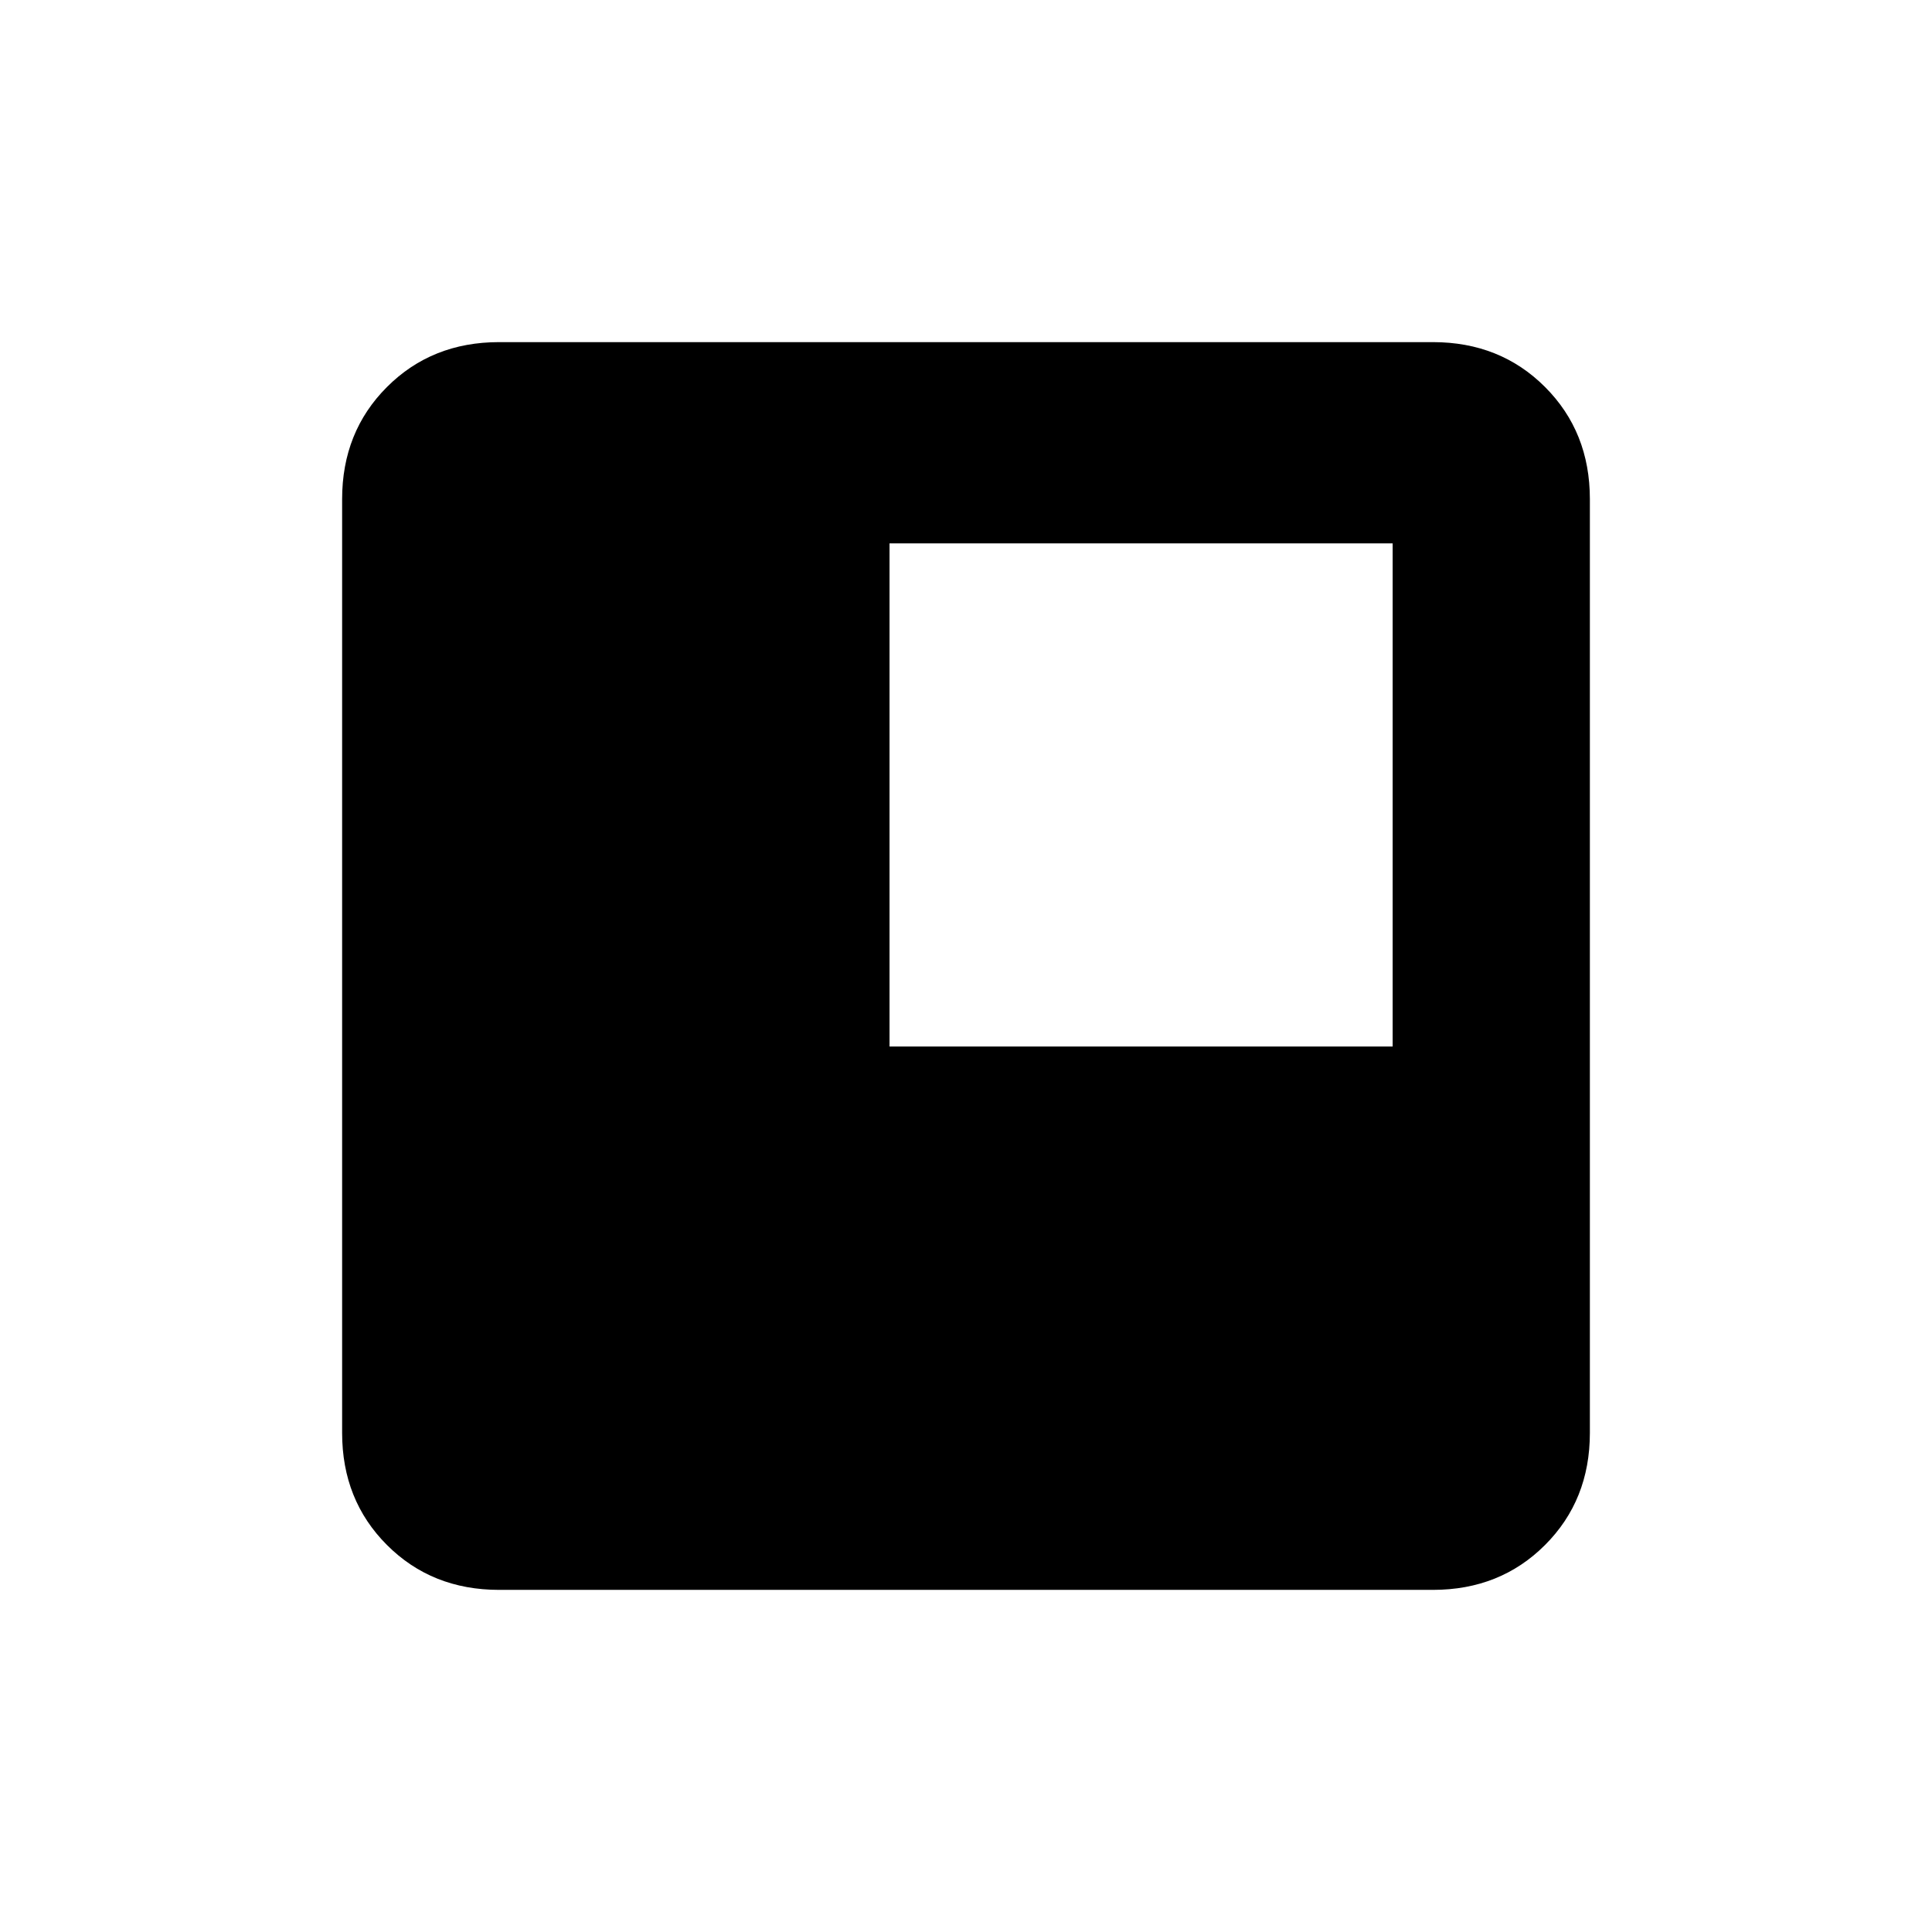 <svg xmlns="http://www.w3.org/2000/svg" height="20" viewBox="0 -960 960 960" width="20"><path d="M442-440h250v-250H442v250ZM248-170q-33.43 0-55.71-22.29Q170-214.57 170-248v-464q0-33.42 22.29-55.71Q214.57-790 248-790h464q33.42 0 55.71 22.29T790-712v464q0 33.43-22.29 55.71Q745.42-170 712-170H248Z"/></svg>